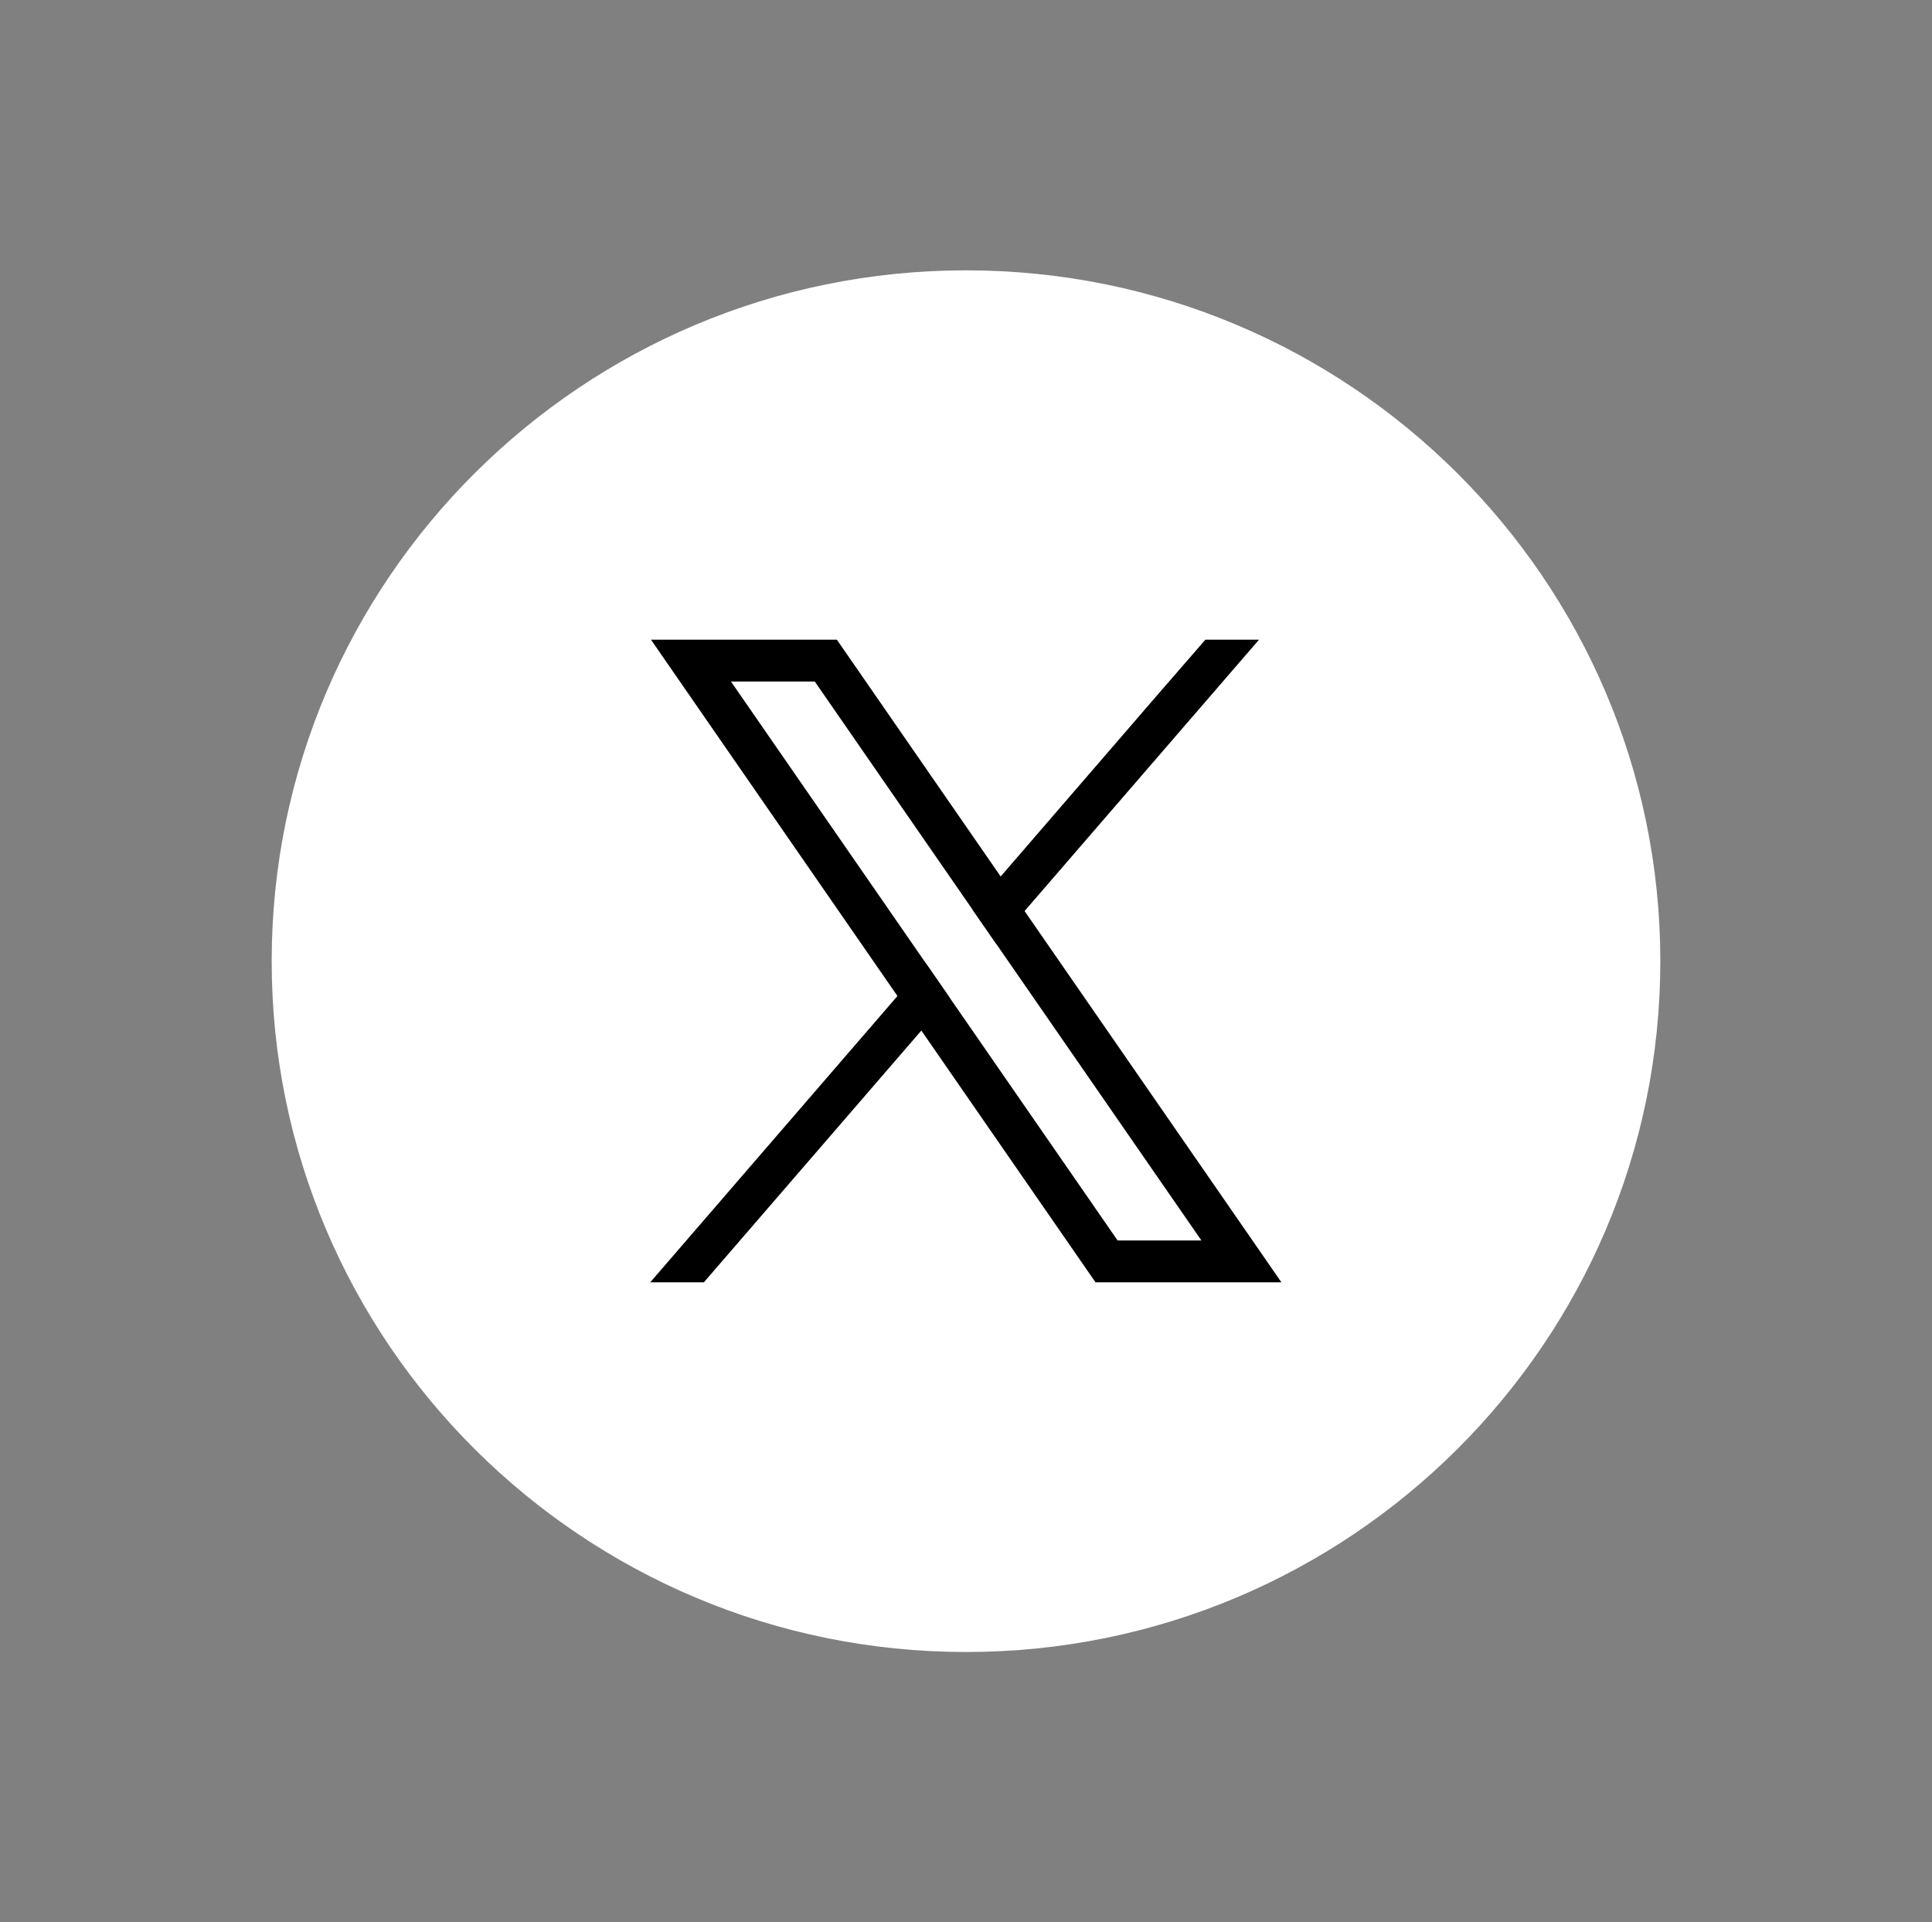 <svg width="199" height="198" viewBox="0 0 199 198" fill="none" xmlns="http://www.w3.org/2000/svg">
<rect x="0" y="0" width="199" height="198" fill="#808080" stroke="none"/>
<path d="M99.5 27.844C138.969 27.844 171.016 59.729 171.016 99C171.016 138.271 138.969 170.156 99.5 170.156C60.031 170.156 27.984 138.271 27.984 99C27.984 59.729 60.031 27.844 99.5 27.844Z" fill="url(#paint0_linear_1_46)"/>
<path d="M127.316 125.324L105.534 93.838L103.071 90.277L87.49 67.754L86.198 65.887H67.052L71.721 72.639L92.439 102.589L94.901 106.146L111.548 130.211L112.839 132.076H131.986L127.316 125.324ZM115.115 127.767L97.821 102.766L95.358 99.207L75.29 70.196H83.923L100.152 93.658L102.614 97.217L123.747 127.767H115.115Z" fill="black"/>
<path d="M95.358 99.207L97.821 102.766L94.901 106.146L72.501 132.076H66.977L92.439 102.589L95.358 99.207Z" fill="black"/>
<path d="M129.681 65.887L105.534 93.838L102.614 97.217L100.152 93.658L103.071 90.277L119.428 71.334L124.157 65.887H129.681Z" fill="black"/>
<defs>
<linearGradient id="paint0_linear_1_46" x1="82.585" y1="53.46" x2="121.08" y2="129.846" gradientUnits="userSpaceOnUse">
<stop stop-color="white"/>
<stop offset="0.5" stop-color="white"/>
<stop offset="1" stop-color="white"/>
</linearGradient>
</defs>
</svg>
